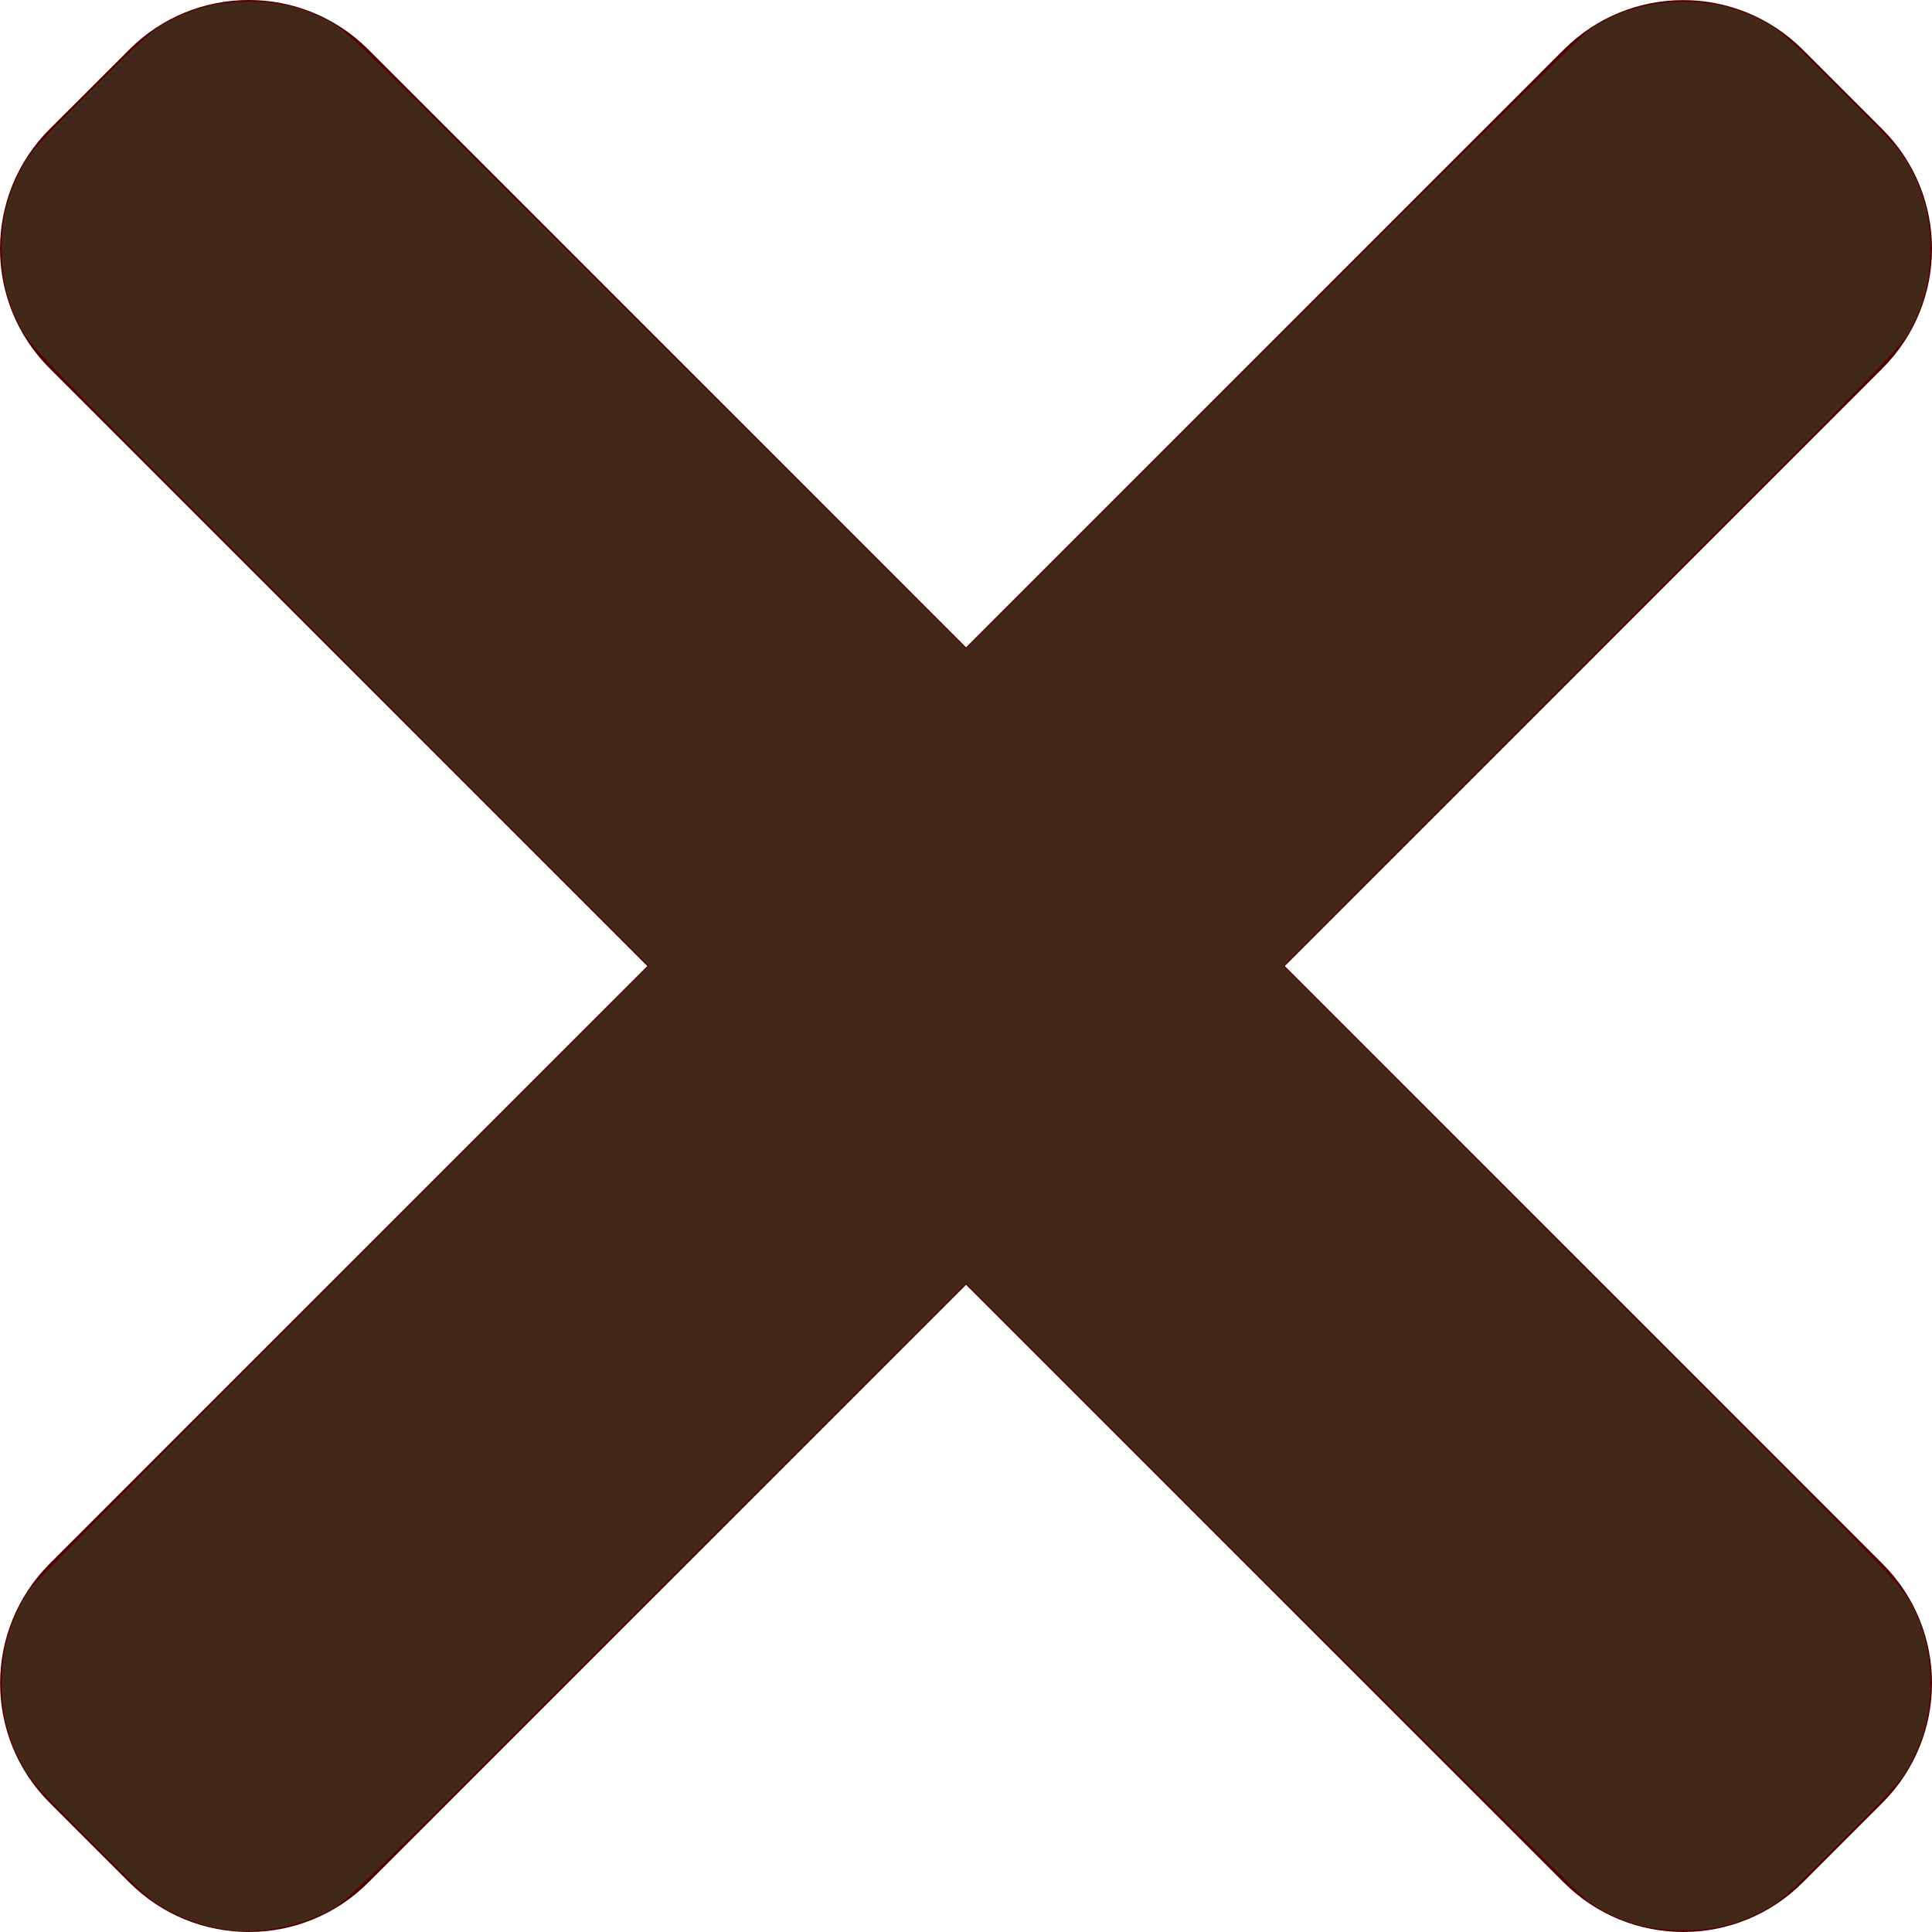 <?xml version="1.0" encoding="UTF-8" standalone="no"?>
<svg
   xmlns:dc="http://purl.org/dc/elements/1.1/"
   xmlns:cc="http://creativecommons.org/ns#"
   xmlns:rdf="http://www.w3.org/1999/02/22-rdf-syntax-ns#"
   xmlns:svg="http://www.w3.org/2000/svg"
   xmlns="http://www.w3.org/2000/svg"
   xmlns:sodipodi="http://sodipodi.sourceforge.net/DTD/sodipodi-0.dtd"
   xmlns:inkscape="http://www.inkscape.org/namespaces/inkscape"
   height="365.696pt"
   viewBox="0 0 365.696 365.696"
   width="365.696pt"
   version="1.1"
   id="svg4"
   sodipodi:docname="x.svg"
   inkscape:version="1.0.2 (e86c870879, 2021-01-15, custom)">
  <defs
     id="defs8" />
  <sodipodi:namedview
     pagecolor="#ffffff"
     bordercolor="#666666"
     borderopacity="1"
     objecttolerance="10"
     gridtolerance="10"
     guidetolerance="10"
     inkscape:pageopacity="0"
     inkscape:pageshadow="2"
     inkscape:window-width="1920"
     inkscape:window-height="1017"
     id="namedview6"
     showgrid="false"
     inkscape:zoom="1.7432512"
     inkscape:cx="243.79734"
     inkscape:cy="243.79734"
     inkscape:window-x="1272"
     inkscape:window-y="-8"
     inkscape:window-maximized="1"
     inkscape:current-layer="svg4"
     inkscape:document-rotation="0" />
  <path
     d="m243.188 182.859 113.133-113.133c12.5-12.5 12.5-32.766 0-45.246l-15.082-15.082c-12.504-12.504-32.77-12.504-45.25 0l-113.129 113.129-113.133-113.152c-12.5-12.5-32.766-12.5-45.246 0l-15.105 15.082c-12.5 12.504-12.5 32.77 0 45.25l113.152 113.152-113.129 113.129c-12.504 12.504-12.504 32.77 0 45.25l15.082 15.082c12.5 12.5 32.766 12.5 45.246 0l113.133-113.133 113.129 113.133c12.504 12.5 32.77 12.5 45.25 0l15.082-15.082c12.5-12.504 12.5-32.77 0-45.25zm0 0"
     id="path2"
     style="fill:#550000" />
  <path
     style="fill:#422818;stroke-width:0.574;fill-opacity:1"
     d="M 57.1,486.987 C 51.819,486.171 47.744,484.836 42.736,482.282 38.533,480.139 36.866,478.662 22.9,464.695 8.821,450.616 7.468,449.087 5.242,444.736 1.862,438.129 0.483,432.468 0.451,425.068 0.41,416.013 2.663,408.35 7.48,401.154 8.496,399.636 44.076,363.61 86.546,321.097 L 163.765,243.801 85.73,165.641 C 9.477,89.265 7.64,87.374 5.274,82.808 1.79,76.087 0.447,70.523 0.447,62.814 0.447,55.135 1.762,49.661 5.242,42.859 7.468,38.508 8.821,36.979 22.9,22.9 36.979,8.821 38.508,7.468 42.859,5.242 49.661,1.762 55.135,0.447 62.814,0.447 c 7.67,0 13.14,1.312 19.955,4.787 4.647,2.37 5.78,3.469 82.873,80.467 l 78.162,78.065 77.295,-77.221 c 42.512,-42.472 78.537,-78.052 80.056,-79.067 7.191,-4.809 14.81,-7.04 23.914,-7.004 7.418,0.03 13.096,1.406 19.668,4.768 4.35,2.225 5.88,3.579 19.959,17.658 14.079,14.079 15.432,15.608 17.658,19.959 3.49,6.822 4.798,12.278 4.784,19.955 -0.014,7.691 -1.333,13.204 -4.776,19.955 -2.37,4.647 -3.469,5.78 -80.464,82.87 l -78.062,78.159 78.062,78.159 c 76.995,77.09 78.095,78.223 80.464,82.87 3.475,6.815 4.787,12.285 4.787,19.955 0,7.679 -1.315,13.152 -4.795,19.955 -2.225,4.35 -3.579,5.88 -17.658,19.959 -14.079,14.079 -15.608,15.432 -19.959,17.658 -6.822,3.49 -12.278,4.798 -19.955,4.784 -9.312,-0.017 -16.186,-2.082 -23.806,-7.149 -1.42,-0.944 -37.364,-36.466 -79.876,-78.938 L 243.804,323.828 165.642,401.893 c -77.094,76.998 -78.226,78.098 -82.873,80.467 -7.901,4.029 -17.892,5.83 -25.669,4.627 z"
     id="path7"
     transform="scale(0.75)" />
</svg>

